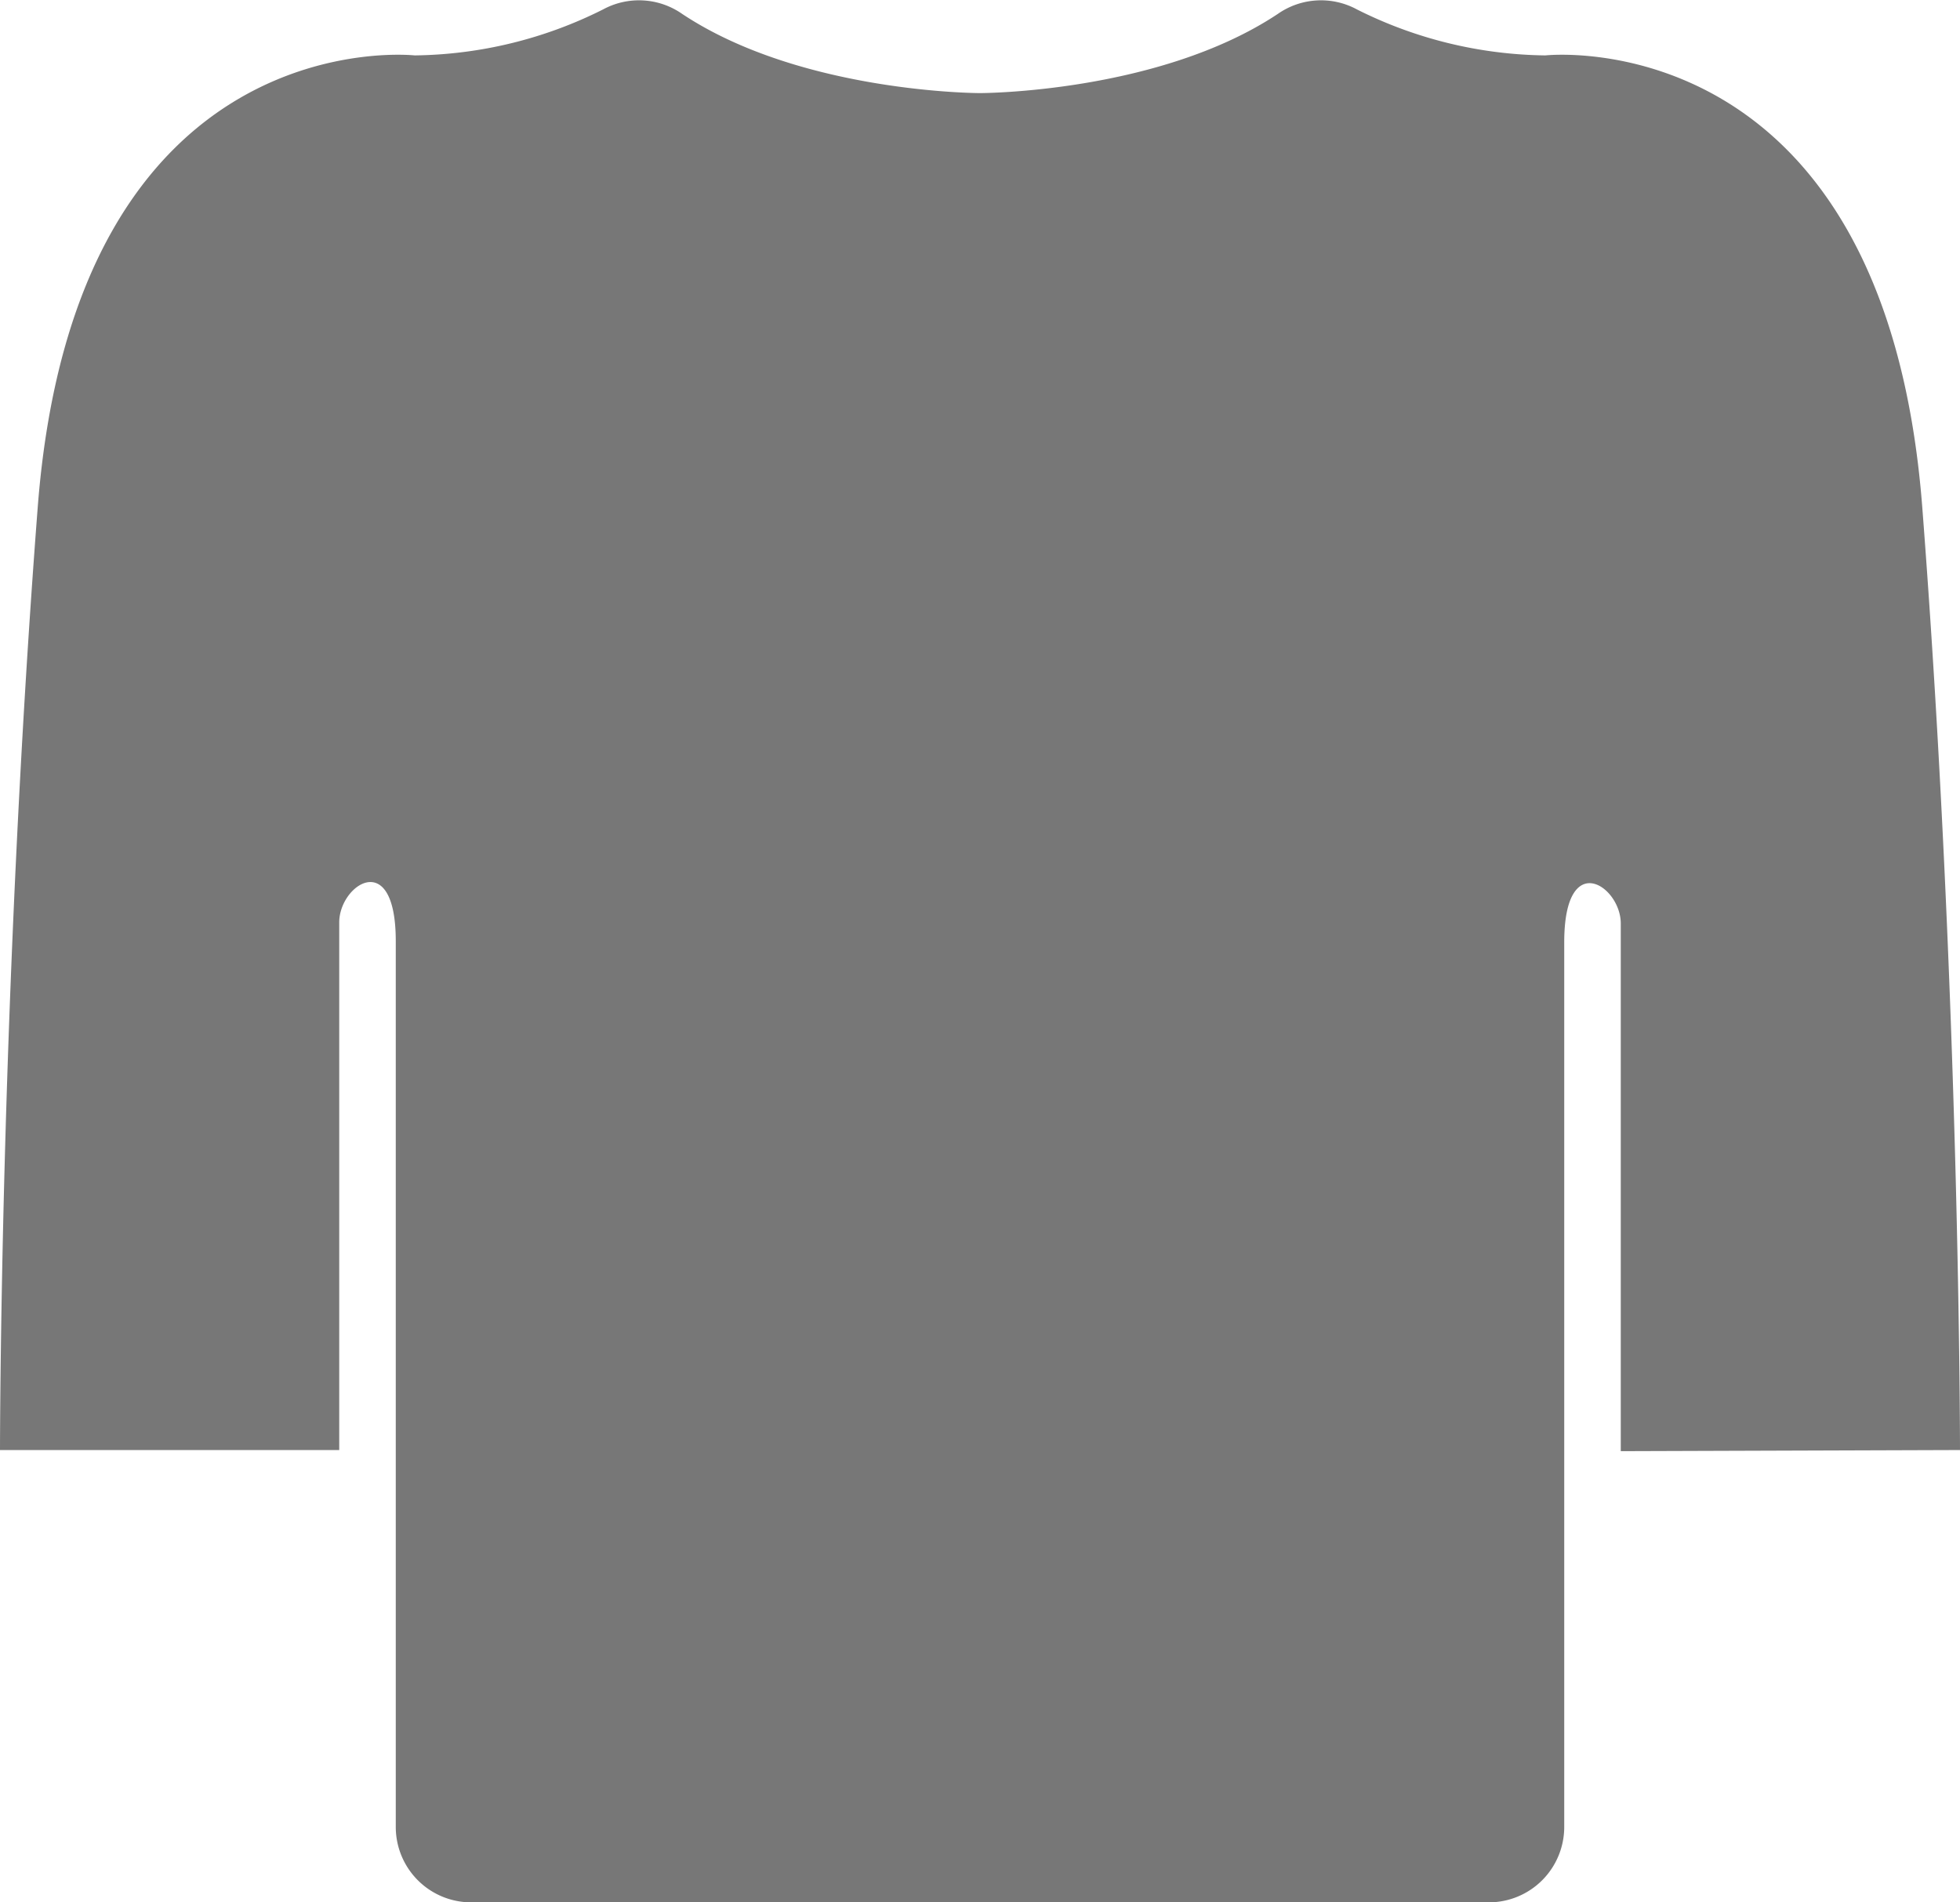<svg xmlns="http://www.w3.org/2000/svg" viewBox="0 0 52 50.47"><defs><style>.cls-1{fill:#777;}</style></defs><title>icon_kiru</title><g id="レイヤー_2" data-name="レイヤー 2"><g id="レイヤー_1-2" data-name="レイヤー 1"><path class="cls-1" d="M52,38.47s0-12-1-25-10-12-10-12A11.41,11.41,0,0,1,36,.25,2,2,0,0,0,33.9.37c-3.16,2.1-7.9,2.1-7.9,2.1s-4.74,0-7.9-2.1A2,2,0,0,0,16,.25a11.41,11.41,0,0,1-5,1.22s-9-1-10,12-1,25-1,25H9v-14c0-1,1.5-2,1.5.5v23.5a2,2,0,0,0,2,2h27a2,2,0,0,0,2-2V25c0-2.5,1.5-1.5,1.5-.5v14Z"/></g></g></svg>